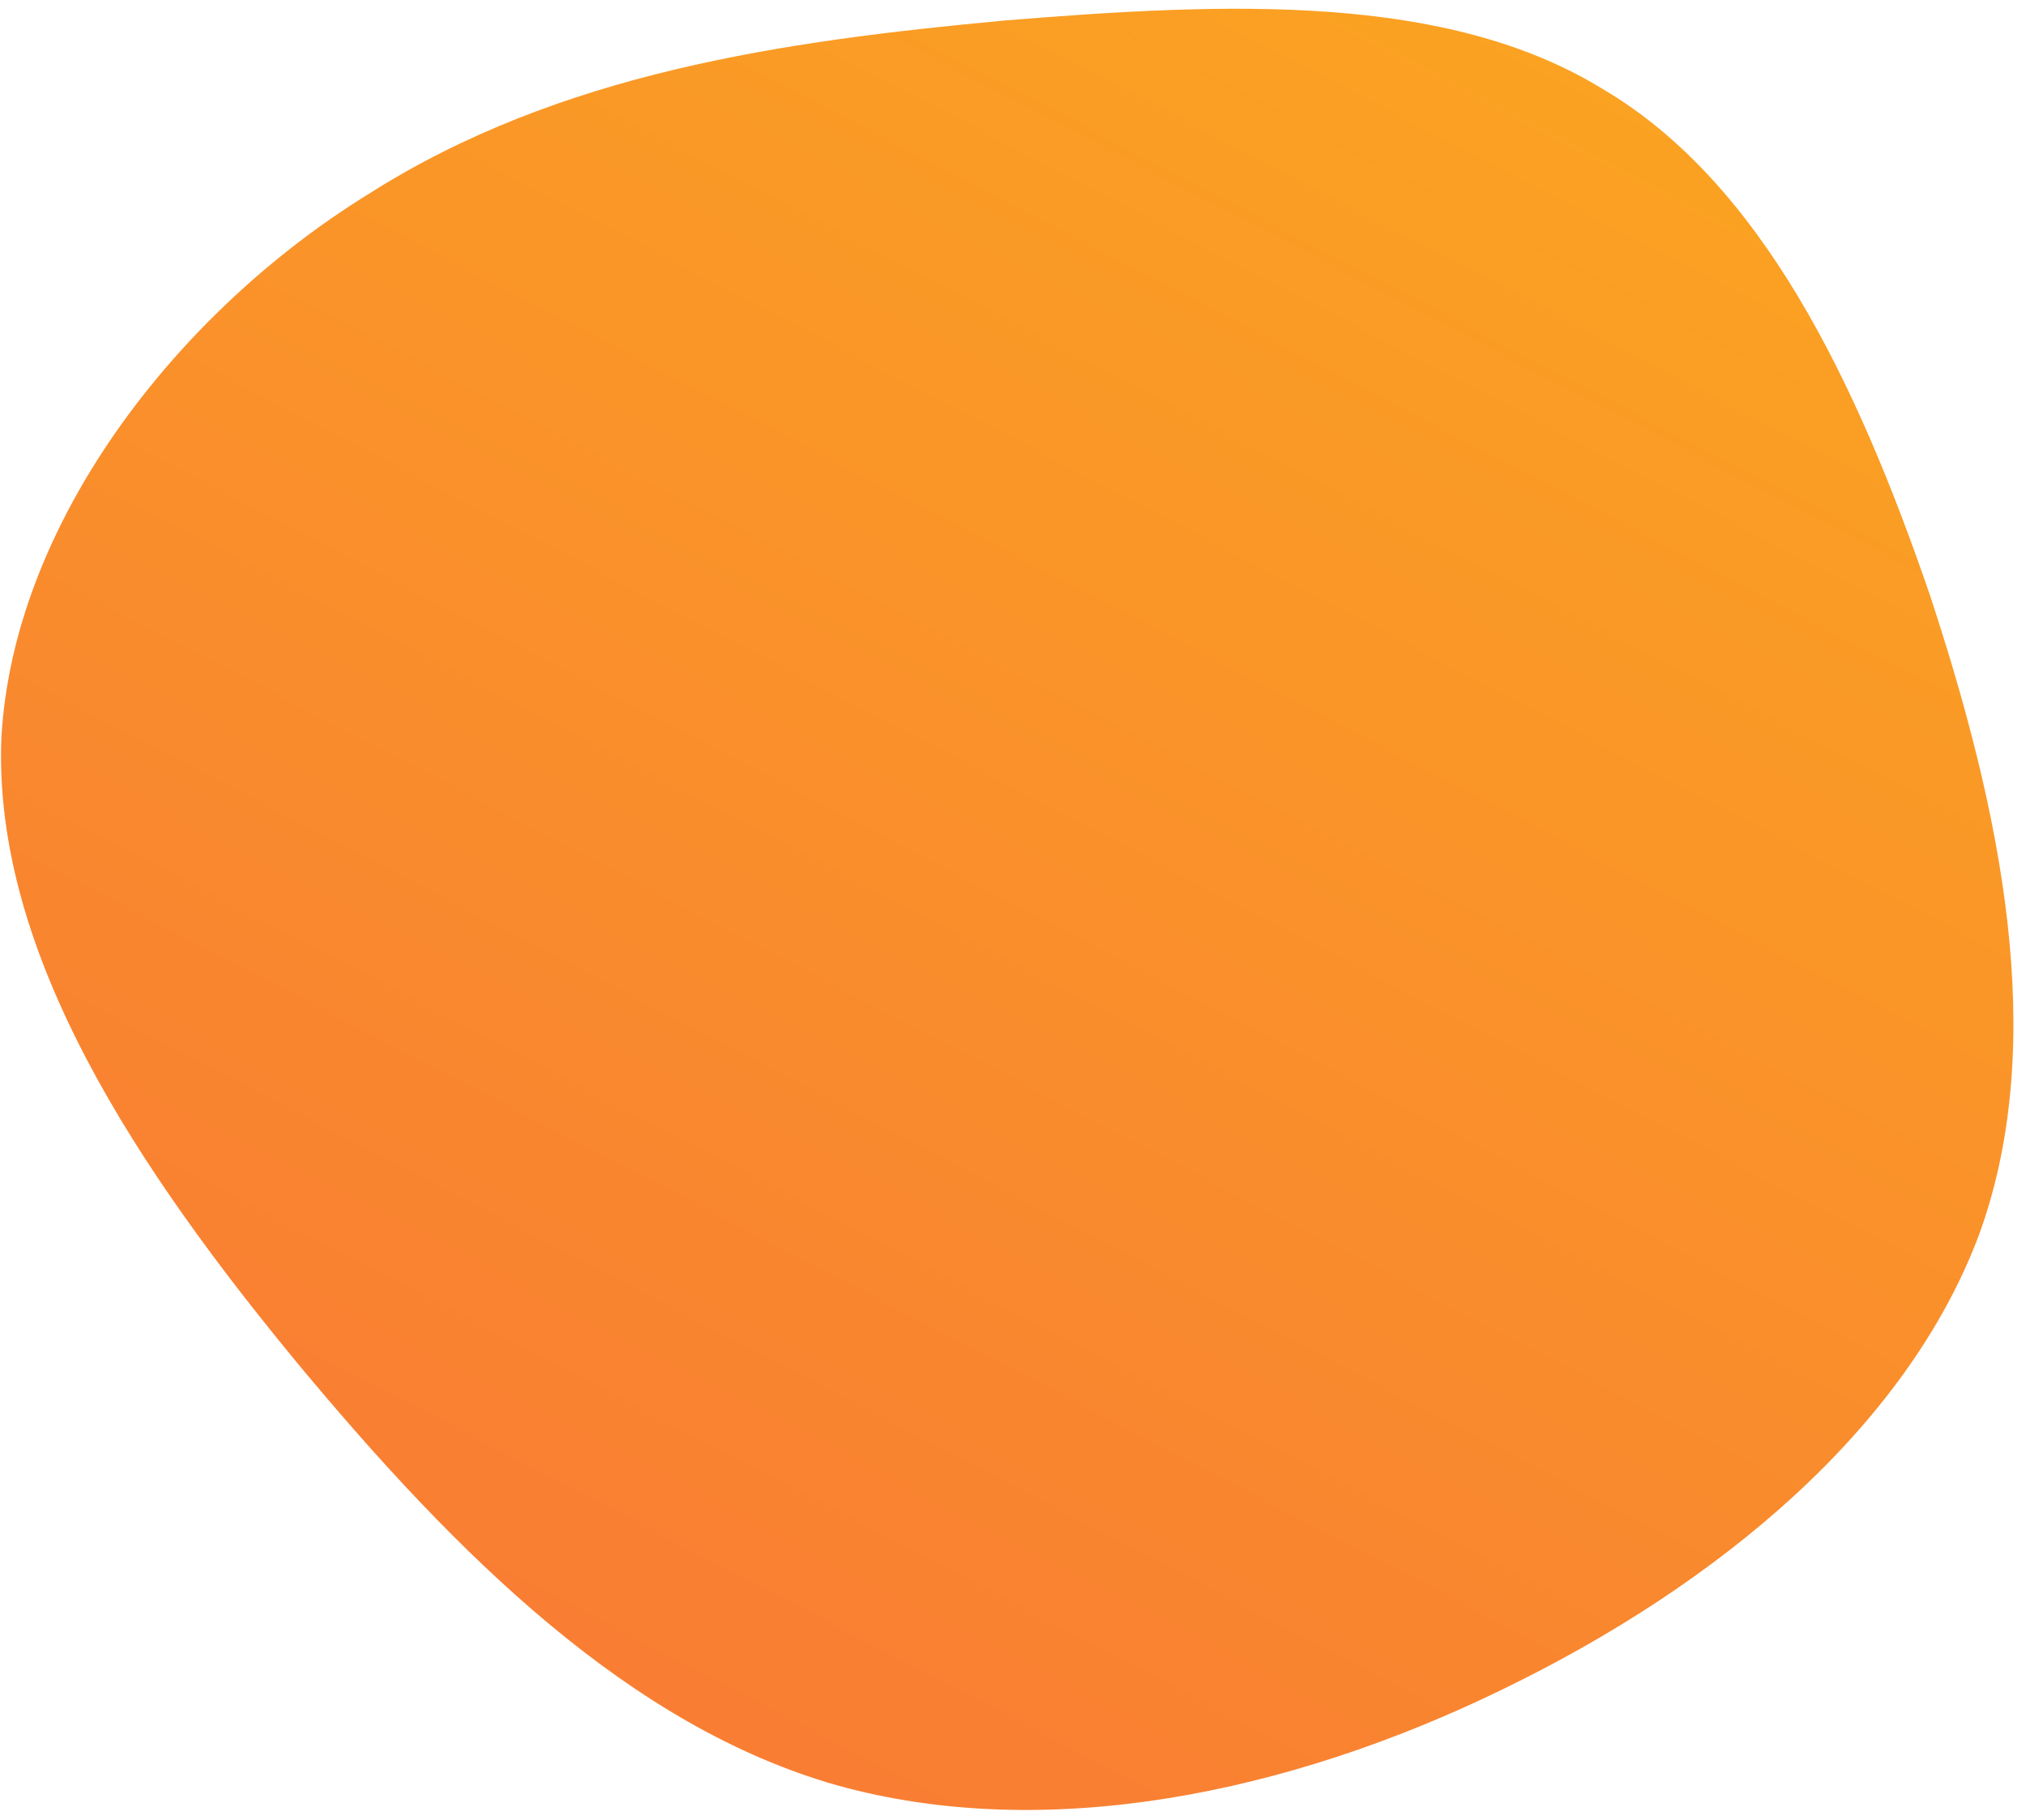 <svg width="138" height="124" viewBox="0 0 138 124" fill="none" xmlns="http://www.w3.org/2000/svg">
<path d="M109.186 6.075C98.523 -0.492 83.585 0.159 68.451 1.395C53.364 2.796 38.127 4.947 25.14 13.193C11.94 21.322 0.869 35.756 0.093 50.312C-0.471 64.985 9.427 79.732 20.337 92.956C31.201 106.015 42.911 117.599 56.998 121.612C71.251 125.579 87.76 122.186 102.329 115.089C117.066 107.946 129.909 97.262 134.834 84.021C139.592 70.826 136.266 55.12 131.455 40.539C126.477 26.005 119.969 12.431 109.186 6.075Z" fill="url(#paint0_linear_1_723)"/>
<defs>
<linearGradient id="paint0_linear_1_723" x1="23.222" y1="138.787" x2="106.112" y2="-20.186" gradientUnits="userSpaceOnUse">
<stop stop-color="#F87537"/>
<stop offset="1" stop-color="#FBA81F"/>
</linearGradient>
</defs>
</svg>
